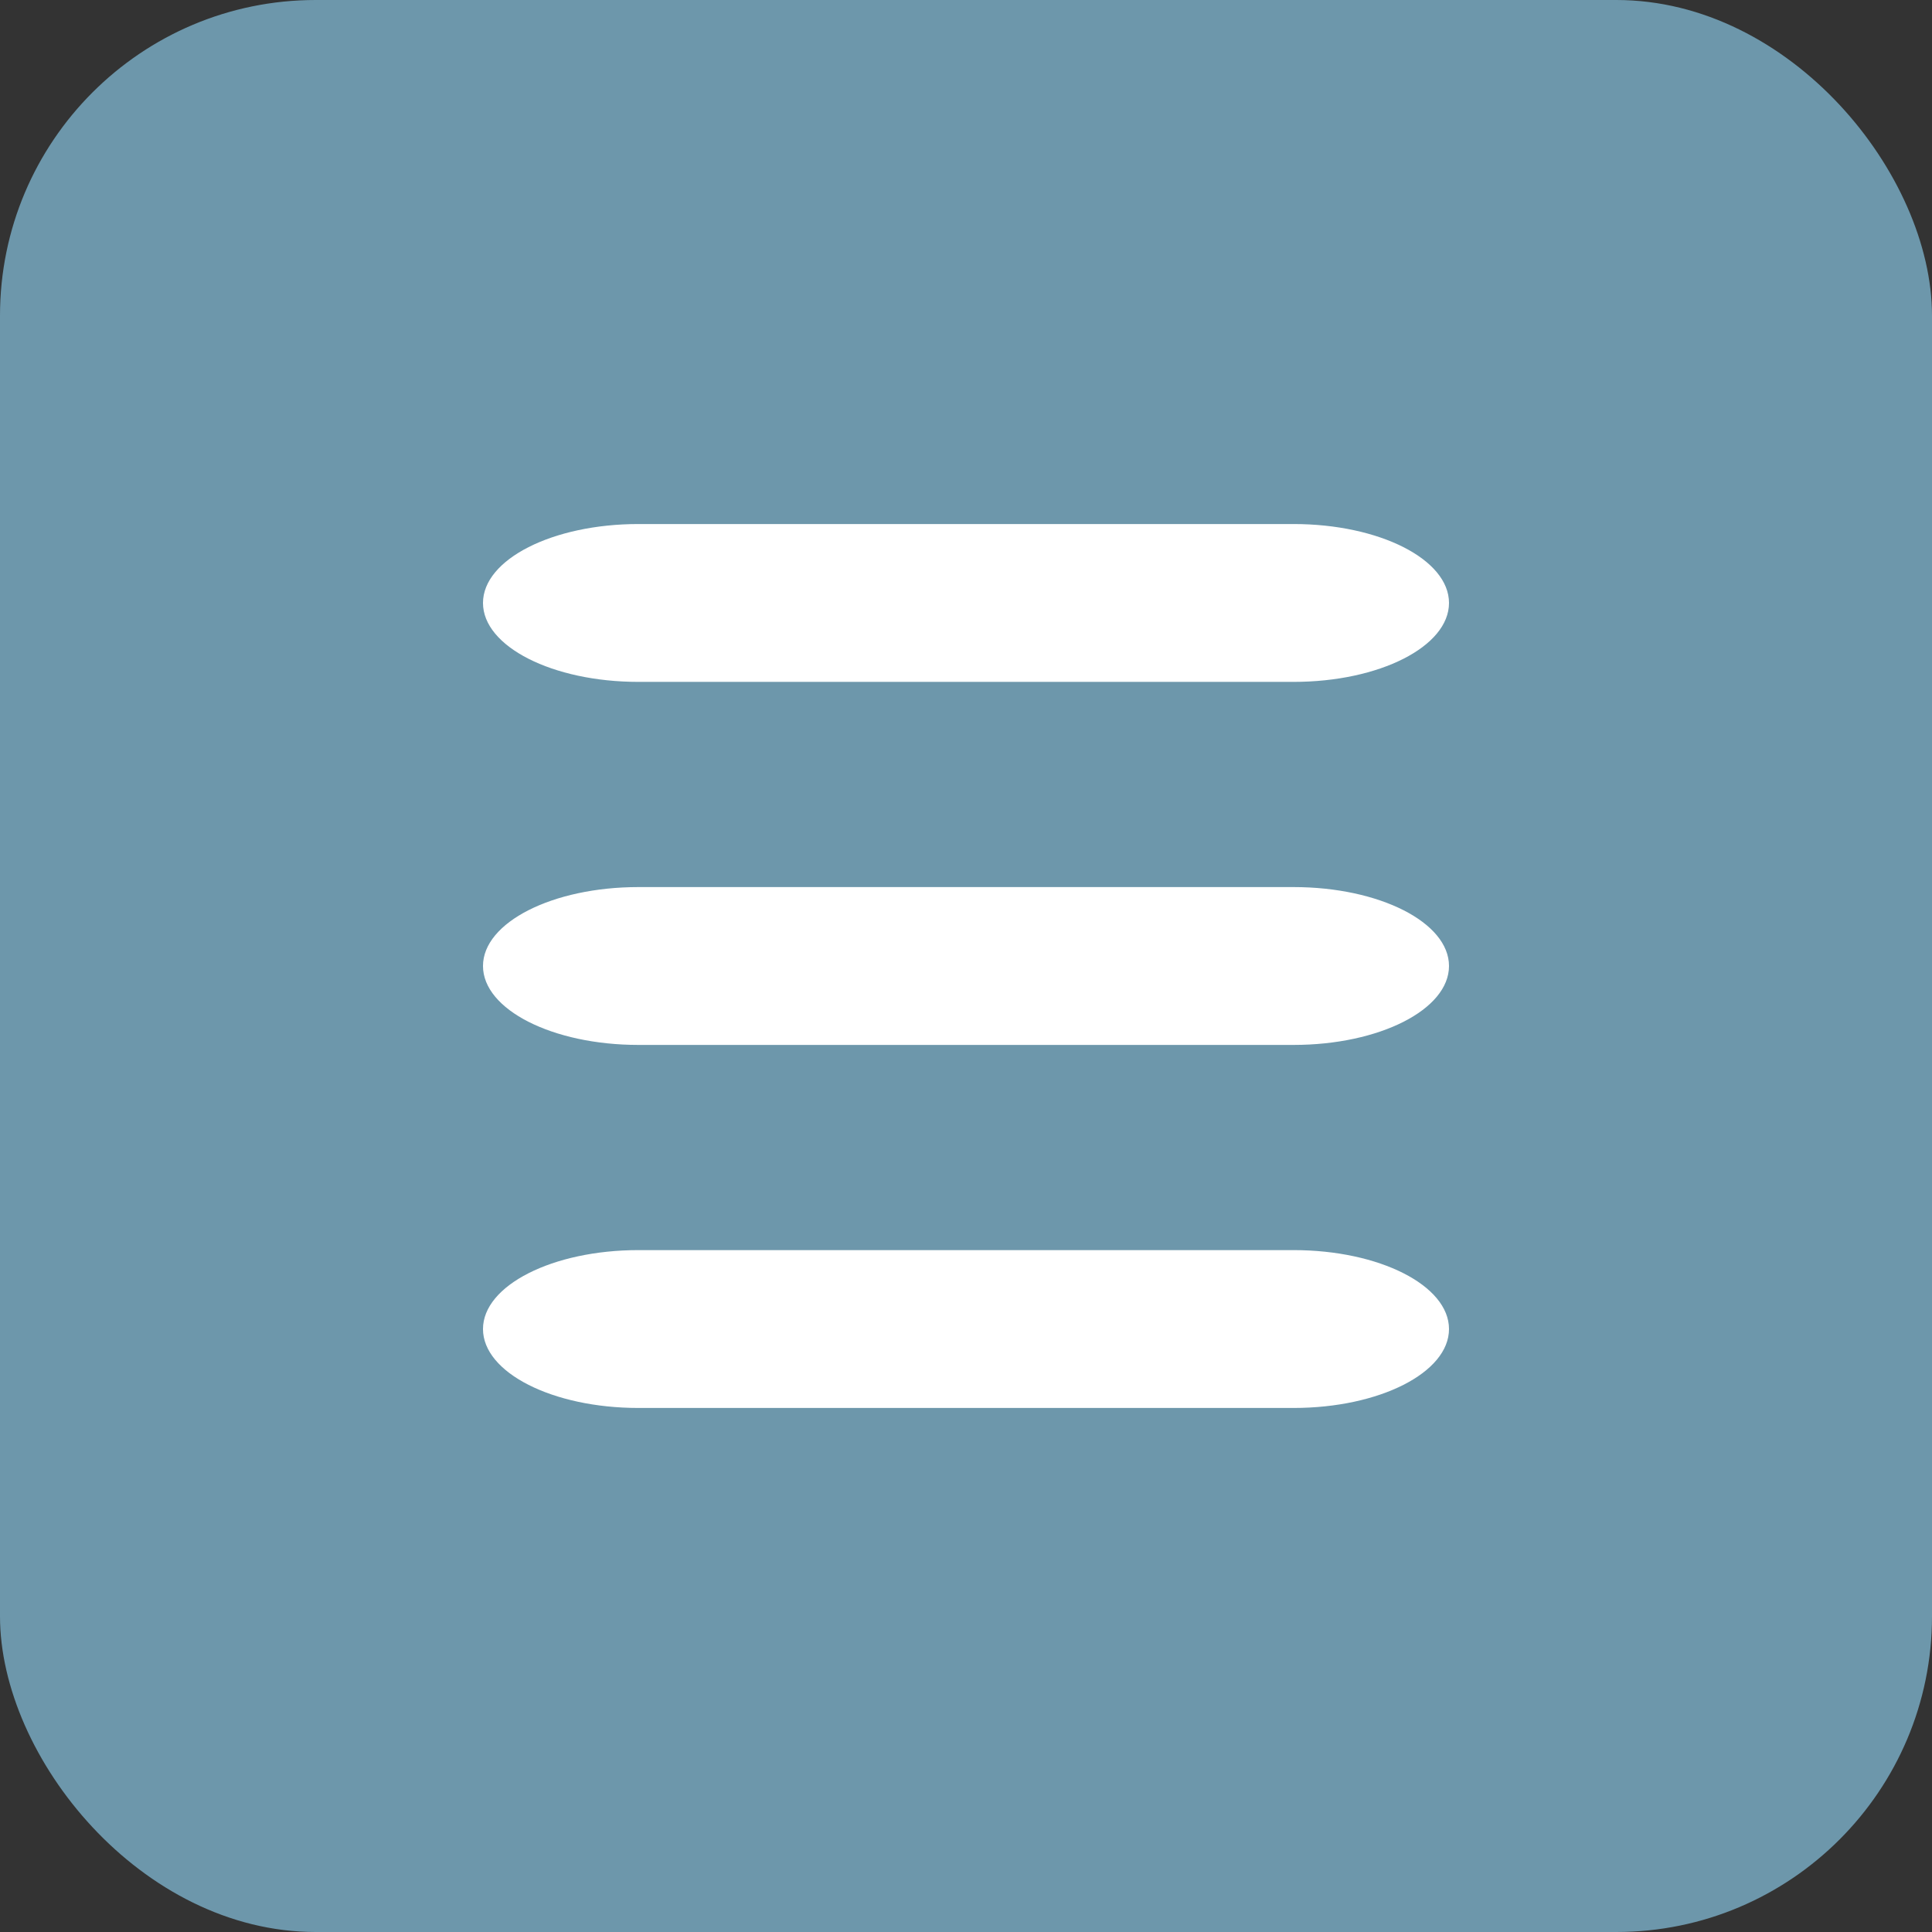 <svg viewBox="0 0 612 612" xmlns="http://www.w3.org/2000/svg">
 <rect x="0" y="0" width="612" height="612" fill="#333333" stroke="none"/>
 <!-- Created with Method Draw - http://github.com/duopixel/Method-Draw/ -->

 <g>
  <title>background</title>
  <rect x="-1" y="-1" width="614" height="614" id="canvas_background" fill="none"/>
  <g id="canvasGrid" display="none">
   <rect id="svg_3" width="100%" height="100%" x="0" y="0" stroke-width="0" fill="url(#gridpattern)"/>
  </g>
 </g>
 <g>
  <title>Layer 1</title>
  <rect stroke="#ffffff" fill="#6D97AB" stroke-width="0" x="0" y="0" width="612" height="612" id="svg_1" rx="100"/>
  <path stroke="#000" fill="#fff" stroke-width="0" d="m202.228,281l207.544,0l0,0c27.189,0 49.23,11.193 49.23,25c0,13.807 -22.041,25 -49.23,25l-207.544,0l0,0c-27.189,0 -49.23,-11.193 -49.23,-25c0,-13.807 22.041,-25 49.23,-25z" id="svg_4"/>
  <path stroke="#000" fill="#fff" stroke-width="0" d="m202.228,165.999l207.544,0l0,0c27.189,0 49.23,11.193 49.23,25c0,13.807 -22.041,25 -49.23,25l-207.544,0l0,0c-27.189,0 -49.23,-11.193 -49.23,-25c0,-13.807 22.041,-25 49.23,-25z" id="svg_2"/>
  <path stroke="#000" fill="#fff" stroke-width="0" d="m202.228,395.998l207.544,0l0,0c27.189,0 49.23,11.193 49.23,25c0,13.807 -22.041,25 -49.23,25l-207.544,0l0,0c-27.189,0 -49.23,-11.193 -49.23,-25c0,-13.807 22.041,-25 49.23,-25z" id="svg_5"/>
 </g>
</svg>